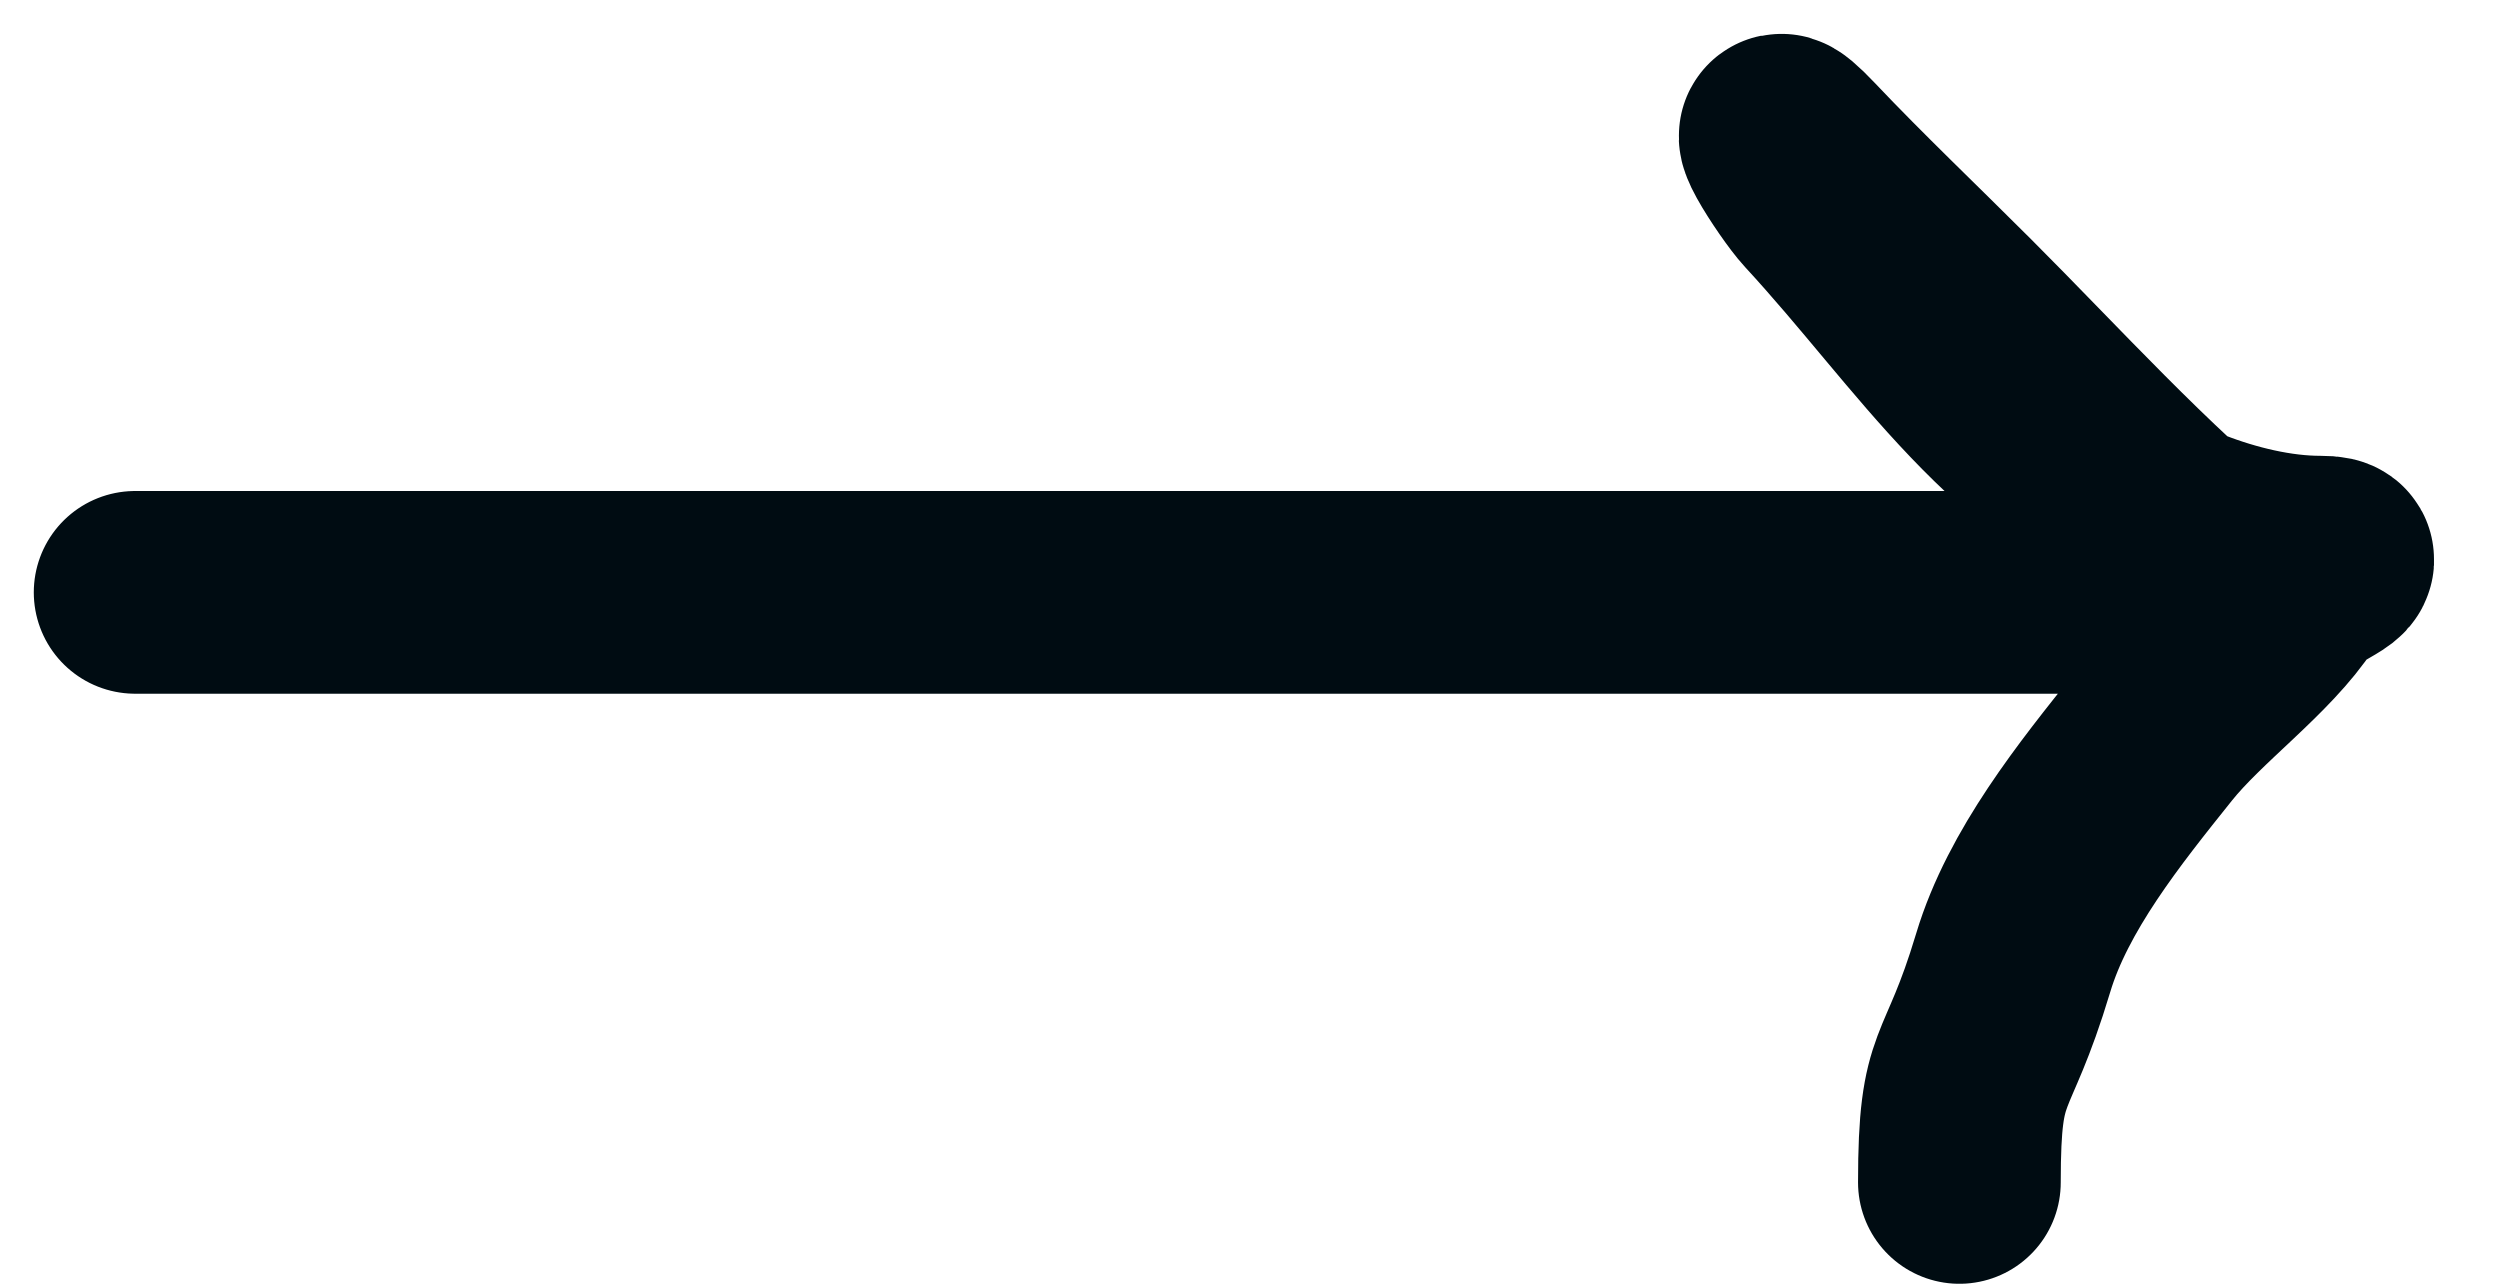 <svg width="37" height="19" viewBox="0 0 37 19" fill="none" xmlns="http://www.w3.org/2000/svg">
<path d="M2 8.767C17.875 8.767 4.763 8.767 20.638 8.767C24.36 8.767 28.083 8.767 31.806 8.767C32.15 8.767 33.731 9.063 33.035 8.507C31.652 7.4 30.271 5.872 28.999 4.601C28.219 3.82 27.415 3.058 26.656 2.257C25.927 1.488 26.679 2.664 26.931 2.937C28.682 4.834 29.839 6.851 32.385 7.841C32.989 8.076 33.689 8.246 34.337 8.246C34.885 8.246 34.081 8.471 33.889 8.767C33.416 9.497 32.44 10.188 31.864 10.908C31.081 11.887 30.161 13.029 29.795 14.25C29.248 16.072 28.999 15.628 28.999 17.5" stroke="#000C12" stroke-width="3" stroke-linecap="round"/>
</svg>
